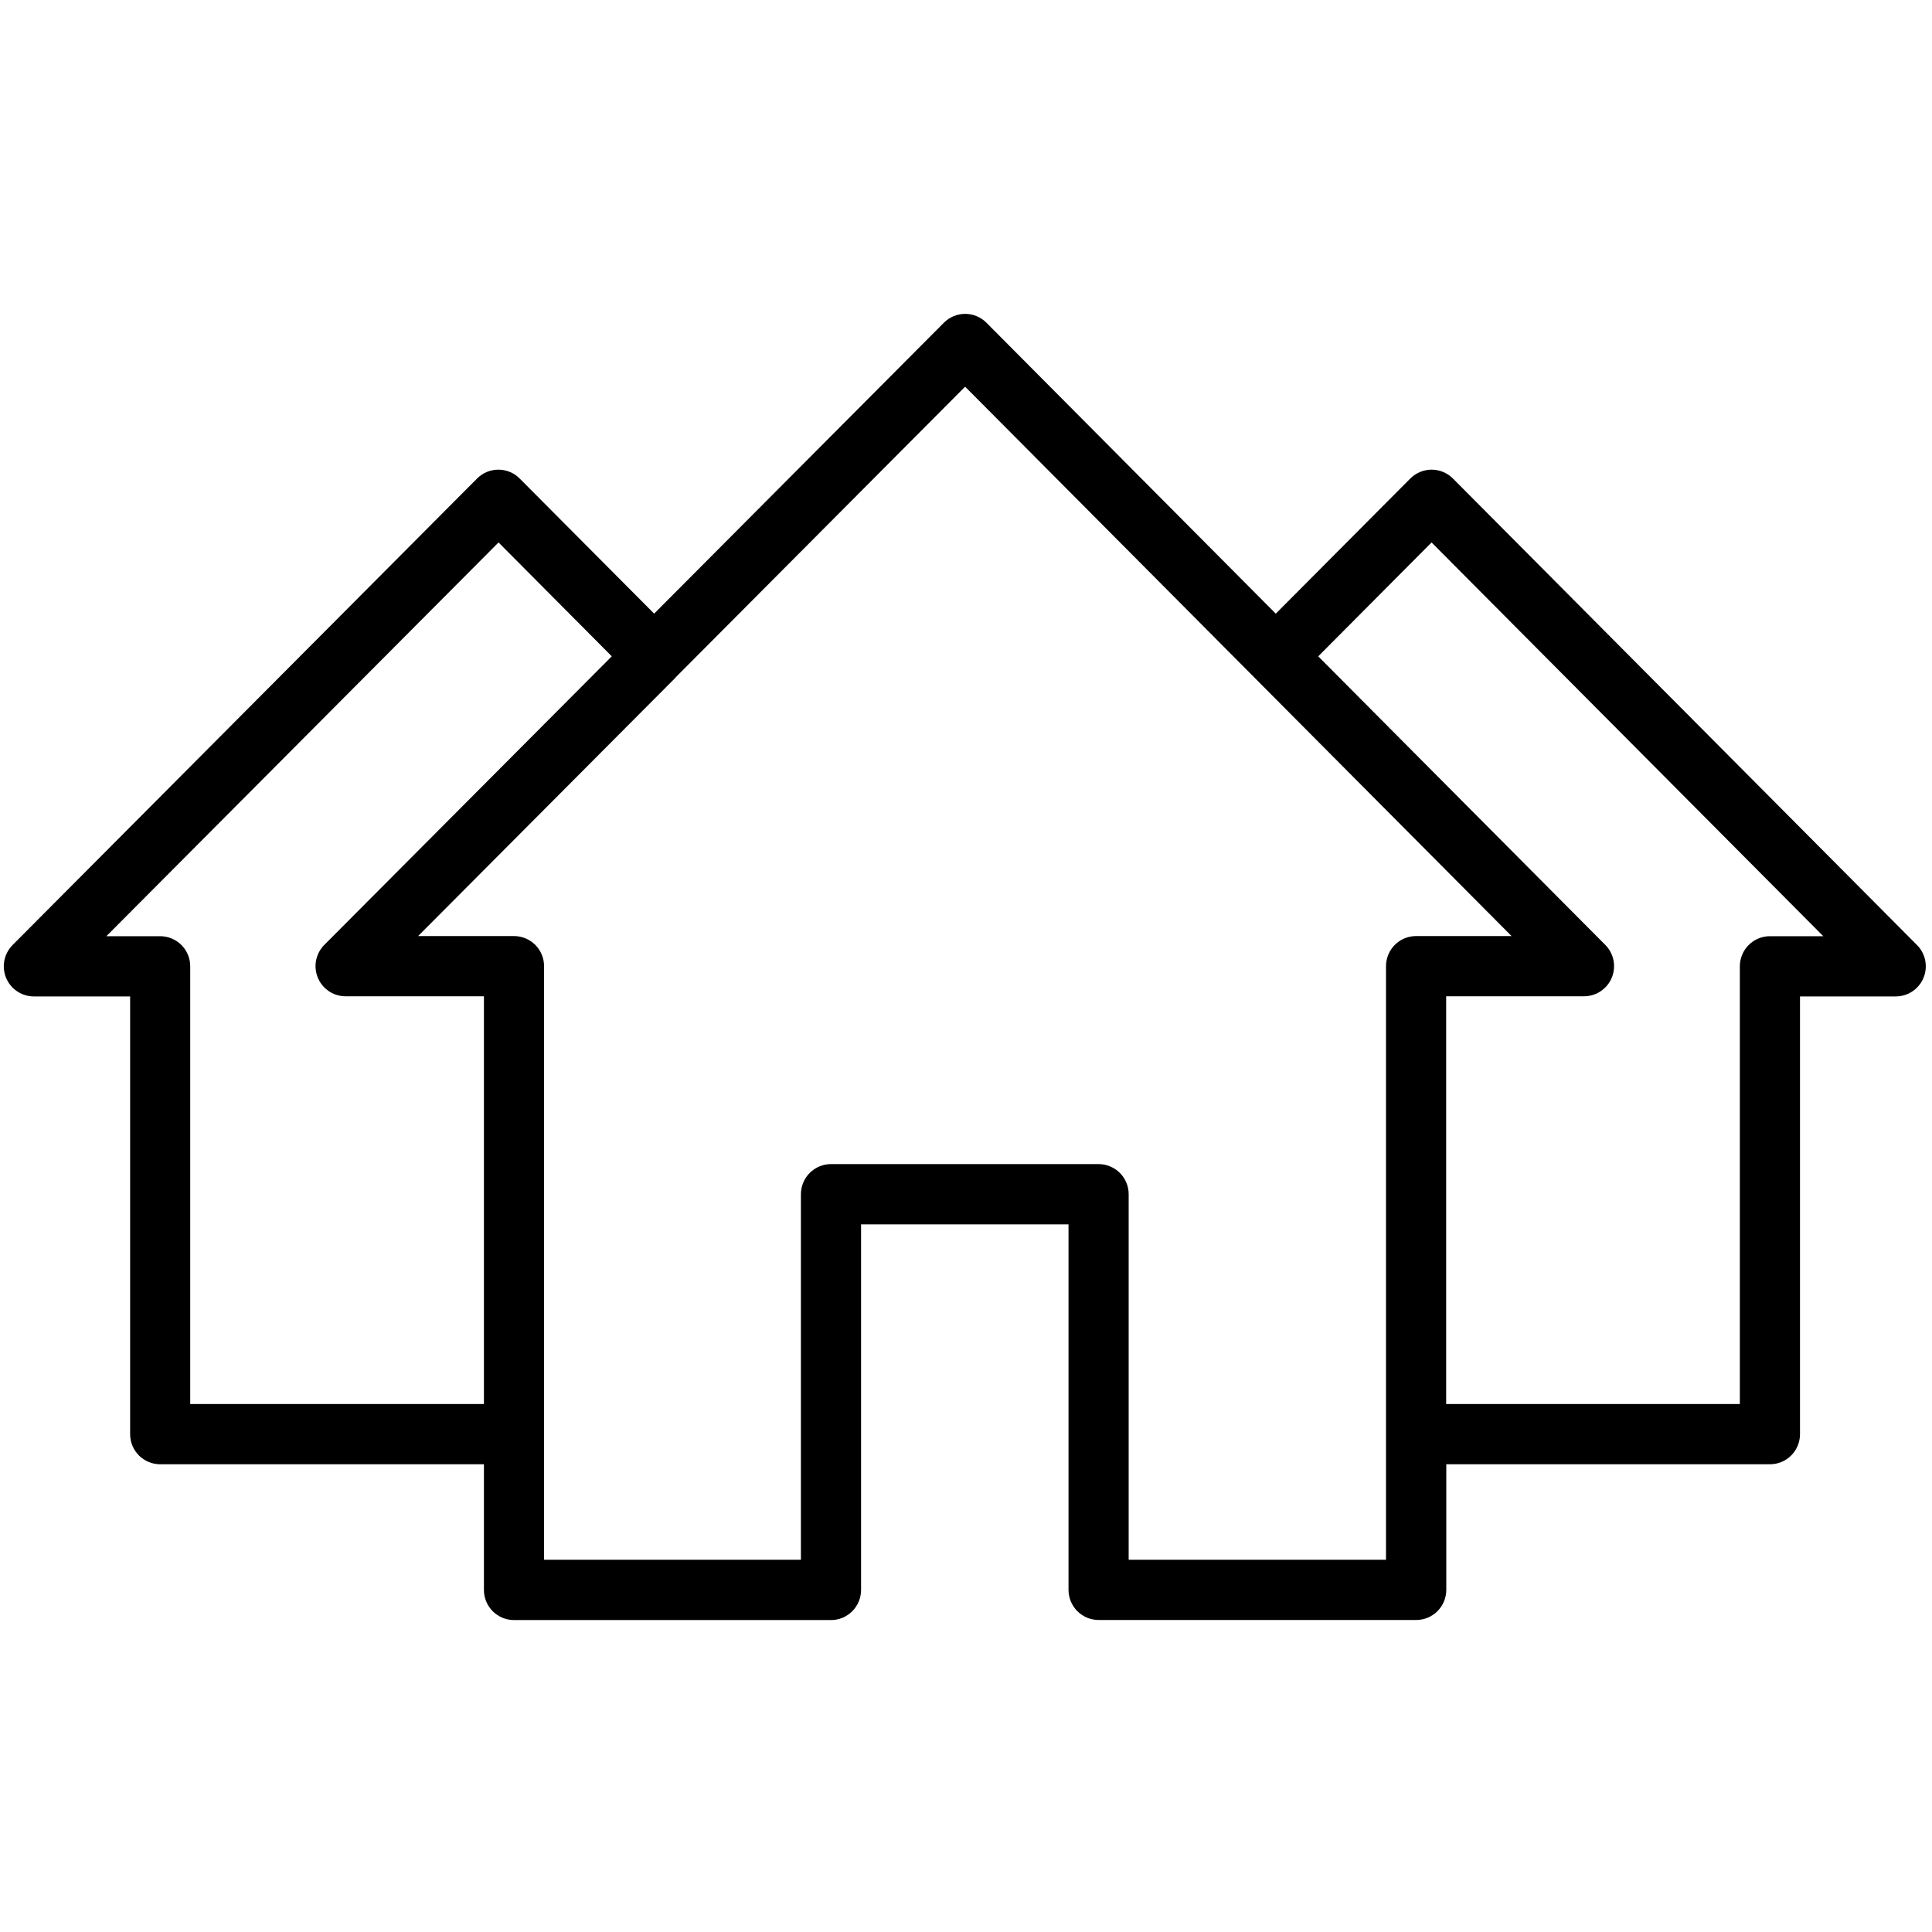 <svg xmlns="http://www.w3.org/2000/svg" xmlns:xlink="http://www.w3.org/1999/xlink" width="500" zoomAndPan="magnify" viewBox="0 0 375 375" height="500" preserveAspectRatio="xMidYMid meet" version="1.0" fill="currentColor"><defs><clipPath id="0e6eb2f5ec"><path d="M 0 60.938 L 374 60.938 L 374 314.438 L 0 314.438 Z M 0 60.938 " clip-rule="nonzero"/></clipPath></defs><g clip-path="url(#0e6eb2f5ec)"><path d="M 213.238 314.438 L 274.883 314.438 C 275.266 314.438 275.648 314.398 276.023 314.324 C 276.398 314.25 276.766 314.141 277.117 313.992 C 277.473 313.844 277.809 313.664 278.129 313.453 C 278.445 313.238 278.742 312.996 279.012 312.727 C 279.281 312.453 279.523 312.16 279.738 311.84 C 279.949 311.52 280.129 311.184 280.277 310.828 C 280.426 310.473 280.535 310.109 280.609 309.73 C 280.684 309.355 280.723 308.977 280.723 308.59 L 280.723 284.215 L 343.539 284.215 C 343.926 284.215 344.305 284.176 344.68 284.102 C 345.055 284.027 345.422 283.918 345.777 283.77 C 346.129 283.625 346.465 283.441 346.785 283.23 C 347.105 283.016 347.398 282.773 347.672 282.504 C 347.941 282.23 348.184 281.938 348.395 281.617 C 348.609 281.297 348.789 280.961 348.934 280.605 C 349.082 280.25 349.191 279.887 349.266 279.508 C 349.34 279.133 349.379 278.75 349.379 278.367 L 349.379 193.406 L 367.957 193.406 C 368.535 193.406 369.098 193.324 369.648 193.156 C 370.203 192.988 370.719 192.746 371.199 192.426 C 371.676 192.105 372.102 191.719 372.469 191.273 C 372.832 190.828 373.129 190.34 373.348 189.805 C 373.57 189.27 373.711 188.719 373.766 188.141 C 373.824 187.566 373.797 186.996 373.684 186.43 C 373.574 185.863 373.383 185.324 373.113 184.816 C 372.84 184.305 372.5 183.844 372.094 183.438 L 282.012 92.879 C 281.738 92.605 281.445 92.363 281.125 92.148 C 280.805 91.934 280.469 91.754 280.113 91.609 C 279.758 91.461 279.395 91.348 279.016 91.273 C 278.641 91.199 278.258 91.16 277.875 91.16 C 277.492 91.16 277.109 91.199 276.734 91.273 C 276.359 91.348 275.992 91.461 275.637 91.609 C 275.281 91.754 274.945 91.934 274.625 92.148 C 274.309 92.363 274.012 92.605 273.738 92.879 L 247.629 119.113 L 191.469 62.645 C 190.922 62.094 190.293 61.668 189.574 61.371 C 188.859 61.07 188.113 60.922 187.336 60.922 C 186.562 60.922 185.816 61.07 185.098 61.371 C 184.383 61.668 183.75 62.094 183.203 62.645 L 126.969 119.105 L 100.867 92.879 C 100.32 92.328 99.688 91.902 98.973 91.605 C 98.254 91.309 97.512 91.16 96.734 91.16 C 95.961 91.16 95.215 91.309 94.496 91.605 C 93.781 91.906 93.148 92.328 92.602 92.879 L 2.441 183.43 C 2.035 183.84 1.695 184.301 1.426 184.809 C 1.152 185.32 0.961 185.859 0.848 186.426 C 0.738 186.992 0.711 187.562 0.766 188.137 C 0.824 188.715 0.961 189.27 1.184 189.801 C 1.402 190.336 1.699 190.824 2.062 191.273 C 2.43 191.719 2.852 192.102 3.332 192.422 C 3.812 192.742 4.328 192.988 4.883 193.156 C 5.434 193.324 6 193.406 6.578 193.406 L 25.258 193.406 L 25.258 278.367 C 25.258 278.75 25.293 279.133 25.367 279.508 C 25.441 279.887 25.555 280.25 25.699 280.605 C 25.848 280.961 26.027 281.297 26.238 281.617 C 26.453 281.938 26.695 282.23 26.965 282.504 C 27.238 282.773 27.531 283.016 27.852 283.23 C 28.168 283.441 28.508 283.625 28.859 283.77 C 29.215 283.918 29.578 284.027 29.957 284.102 C 30.332 284.176 30.711 284.215 31.094 284.215 L 93.93 284.215 L 93.93 308.605 C 93.93 308.988 93.965 309.367 94.039 309.746 C 94.113 310.121 94.227 310.488 94.371 310.844 C 94.52 311.195 94.699 311.535 94.91 311.852 C 95.125 312.172 95.367 312.469 95.637 312.738 C 95.91 313.012 96.203 313.254 96.523 313.465 C 96.84 313.68 97.176 313.859 97.531 314.008 C 97.887 314.152 98.25 314.266 98.625 314.34 C 99.004 314.414 99.383 314.453 99.766 314.453 L 161.297 314.453 C 161.68 314.453 162.059 314.414 162.434 314.34 C 162.809 314.266 163.176 314.152 163.531 314.008 C 163.883 313.859 164.219 313.68 164.539 313.465 C 164.859 313.254 165.152 313.012 165.422 312.738 C 165.695 312.469 165.938 312.172 166.148 311.852 C 166.363 311.535 166.543 311.195 166.688 310.844 C 166.836 310.488 166.945 310.121 167.02 309.746 C 167.098 309.367 167.133 308.988 167.133 308.605 L 167.133 237.645 L 207.398 237.645 L 207.398 308.605 C 207.402 308.988 207.438 309.367 207.516 309.742 C 207.59 310.121 207.699 310.484 207.848 310.84 C 207.996 311.191 208.176 311.527 208.387 311.848 C 208.602 312.164 208.844 312.461 209.113 312.73 C 209.387 313 209.68 313.242 210 313.453 C 210.316 313.668 210.652 313.848 211.008 313.992 C 211.359 314.141 211.727 314.25 212.102 314.324 C 212.477 314.398 212.855 314.438 213.238 314.438 Z M 277.867 105.289 L 353.898 181.715 L 343.539 181.715 C 343.156 181.715 342.777 181.754 342.402 181.828 C 342.027 181.902 341.66 182.012 341.309 182.16 C 340.953 182.309 340.617 182.488 340.297 182.699 C 339.98 182.914 339.684 183.156 339.414 183.426 C 339.141 183.699 338.898 183.992 338.688 184.312 C 338.473 184.633 338.293 184.969 338.148 185.324 C 338 185.68 337.891 186.043 337.816 186.422 C 337.742 186.797 337.703 187.176 337.703 187.562 L 337.703 272.52 L 280.699 272.52 L 280.699 193.379 L 307.445 193.379 C 308.023 193.379 308.586 193.297 309.141 193.129 C 309.691 192.961 310.207 192.719 310.688 192.398 C 311.168 192.078 311.594 191.691 311.961 191.246 C 312.328 190.801 312.621 190.309 312.84 189.777 C 313.062 189.242 313.203 188.688 313.258 188.113 C 313.316 187.535 313.289 186.965 313.176 186.398 C 313.066 185.832 312.875 185.293 312.602 184.781 C 312.332 184.273 311.992 183.812 311.582 183.402 L 255.867 127.395 Z M 36.922 272.52 L 36.922 187.562 C 36.922 187.176 36.887 186.797 36.812 186.422 C 36.738 186.043 36.625 185.68 36.48 185.324 C 36.332 184.969 36.152 184.633 35.941 184.312 C 35.727 183.992 35.484 183.699 35.215 183.426 C 34.941 183.156 34.648 182.914 34.328 182.699 C 34.012 182.488 33.672 182.309 33.32 182.16 C 32.965 182.012 32.602 181.902 32.223 181.828 C 31.848 181.754 31.469 181.715 31.086 181.715 L 20.645 181.715 L 96.766 105.289 L 118.746 127.391 L 62.949 183.402 C 62.543 183.812 62.203 184.273 61.93 184.781 C 61.66 185.293 61.469 185.832 61.355 186.398 C 61.242 186.965 61.215 187.535 61.273 188.113 C 61.332 188.688 61.469 189.242 61.691 189.777 C 61.914 190.309 62.207 190.801 62.574 191.246 C 62.941 191.691 63.363 192.078 63.844 192.398 C 64.324 192.719 64.84 192.961 65.395 193.129 C 65.945 193.297 66.512 193.379 67.09 193.379 L 93.93 193.379 L 93.93 272.52 Z M 161.297 225.949 C 160.914 225.949 160.531 225.988 160.156 226.062 C 159.781 226.137 159.414 226.25 159.062 226.395 C 158.707 226.543 158.371 226.723 158.051 226.938 C 157.734 227.148 157.438 227.391 157.168 227.664 C 156.898 227.934 156.656 228.23 156.441 228.551 C 156.23 228.867 156.047 229.207 155.902 229.559 C 155.754 229.914 155.645 230.281 155.57 230.656 C 155.496 231.035 155.457 231.414 155.457 231.797 L 155.457 302.746 L 105.602 302.746 L 105.602 187.531 C 105.602 187.148 105.566 186.77 105.492 186.391 C 105.418 186.016 105.305 185.652 105.16 185.297 C 105.012 184.941 104.832 184.605 104.621 184.285 C 104.406 183.965 104.164 183.672 103.895 183.398 C 103.621 183.129 103.328 182.887 103.008 182.672 C 102.691 182.457 102.355 182.277 102 182.133 C 101.645 181.984 101.281 181.875 100.906 181.801 C 100.527 181.723 100.148 181.688 99.766 181.688 L 81.156 181.688 L 131.125 131.527 L 131.125 131.492 L 187.328 75.055 L 243.457 131.488 L 243.488 131.523 L 293.391 181.688 L 274.859 181.688 C 274.477 181.688 274.098 181.723 273.723 181.801 C 273.348 181.875 272.98 181.984 272.625 182.133 C 272.273 182.277 271.938 182.457 271.617 182.672 C 271.297 182.887 271.004 183.129 270.734 183.398 C 270.461 183.672 270.219 183.965 270.008 184.285 C 269.793 184.605 269.613 184.941 269.469 185.297 C 269.32 185.652 269.211 186.016 269.137 186.391 C 269.059 186.77 269.023 187.148 269.023 187.531 L 269.023 302.746 L 219.074 302.746 L 219.074 231.797 C 219.074 231.414 219.039 231.035 218.965 230.656 C 218.887 230.281 218.777 229.914 218.629 229.559 C 218.484 229.207 218.305 228.867 218.09 228.551 C 217.879 228.23 217.637 227.934 217.367 227.664 C 217.094 227.391 216.801 227.148 216.48 226.938 C 216.16 226.723 215.824 226.543 215.473 226.395 C 215.117 226.25 214.754 226.137 214.375 226.062 C 214 225.988 213.621 225.949 213.238 225.949 Z M 161.297 225.949 " fill-opacity="1" fill-rule="nonzero"/></g></svg>
